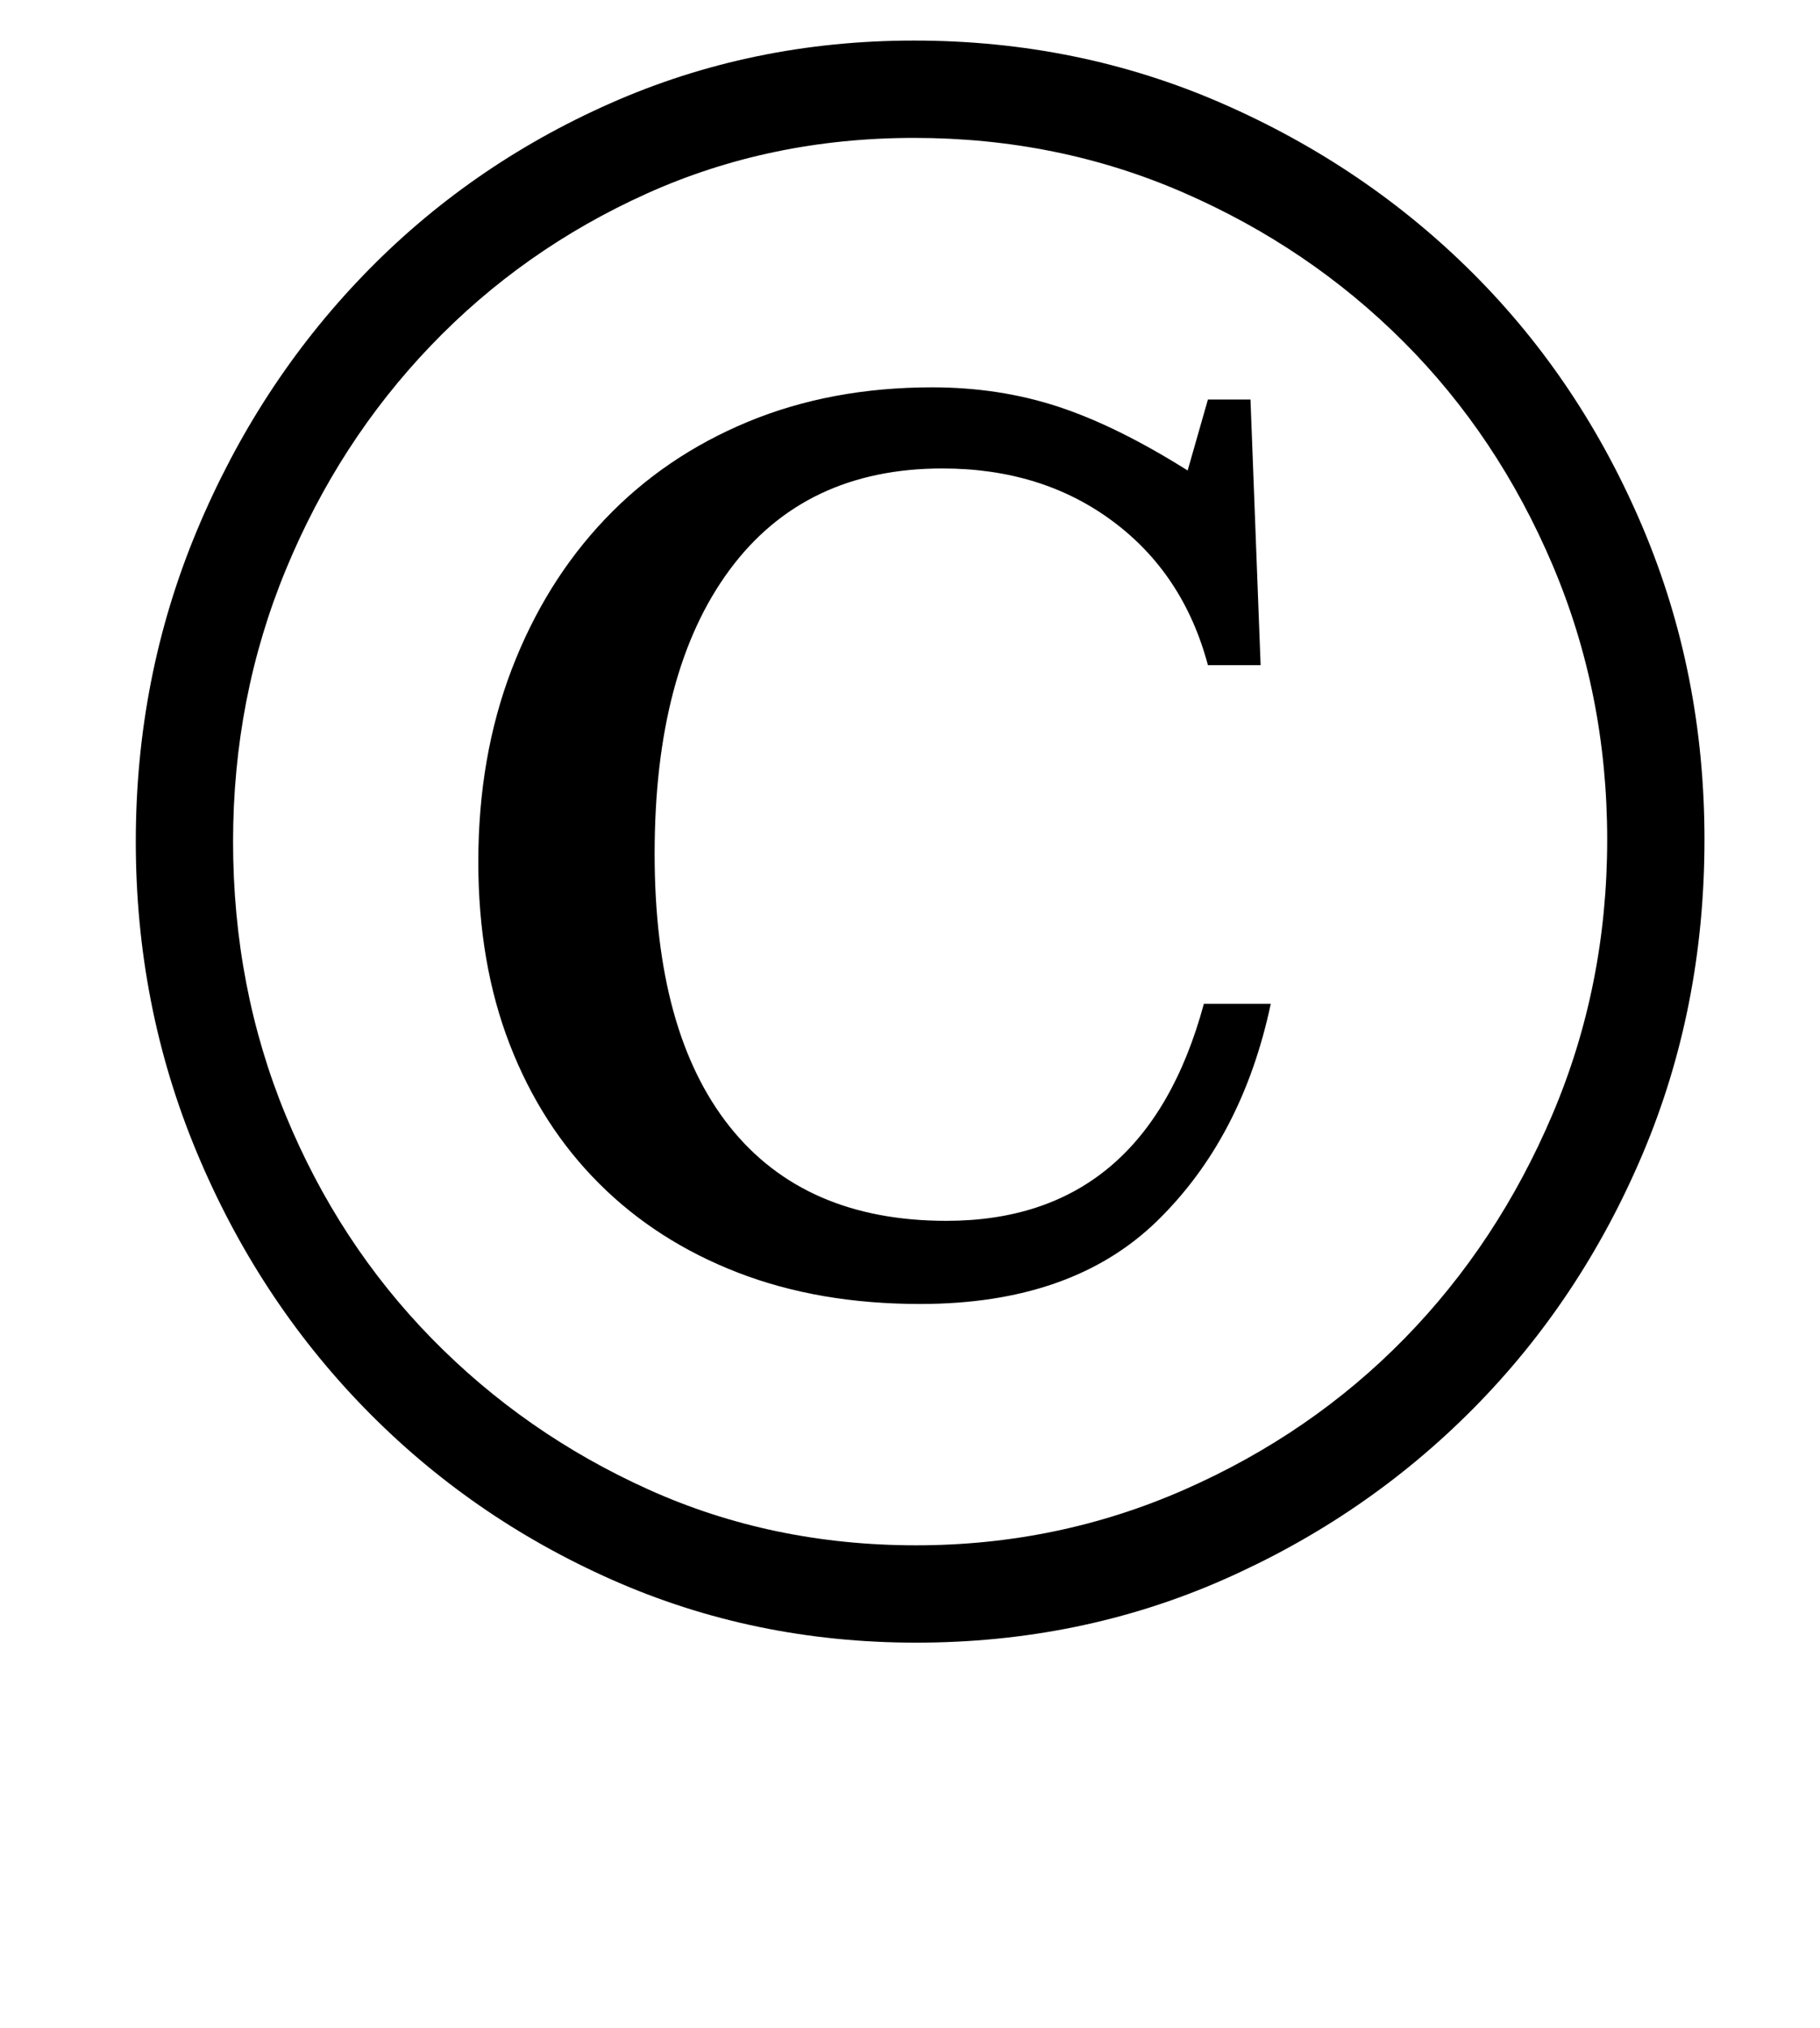 <?xml version="1.0" standalone="no"?>
<!DOCTYPE svg PUBLIC "-//W3C//DTD SVG 1.1//EN" "http://www.w3.org/Graphics/SVG/1.1/DTD/svg11.dtd" >
<svg xmlns="http://www.w3.org/2000/svg" xmlns:xlink="http://www.w3.org/1999/xlink" version="1.1" viewBox="-10 0 898 1000">
  <g transform="matrix(1 0 0 -1 0 800)">
   <path fill="currentColor"
d="M831 386q0 -83 -30.5 -155t-83.5 -125.5t-123.5 -84.5t-151.5 -31q-80 0 -150 31t-122.5 85t-82.5 126t-30 153t30 153t82 126t122 85t150 31q81 0 152 -31t124 -84t83.5 -125t30.5 -154zM783 386q0 72 -27 135.5t-73.5 110t-108.5 73.5t-133 27t-132 -27.5t-106.5 -75
t-71.5 -110.5t-26 -134q0 -72 26 -135t72 -110t107 -74.5t132 -27.5q70 0 132.5 27.5t108.5 74.5t73 110.5t27 135.5zM617 305q-14 -66 -56 -107t-117 -41q-50 0 -90 15.5t-68.5 44t-44 68.5t-15.5 90q0 52 16.5 95t46 74t70.5 48t91 17q33 0 62 -9.5t64 -31.5l10 35h21
l5 -131h-26q-12 45 -47 71t-84 26q-68 0 -105 -50t-37 -140q0 -88 37 -134.5t107 -46.5q98 0 127 107h33z" />
  </g>

</svg>
